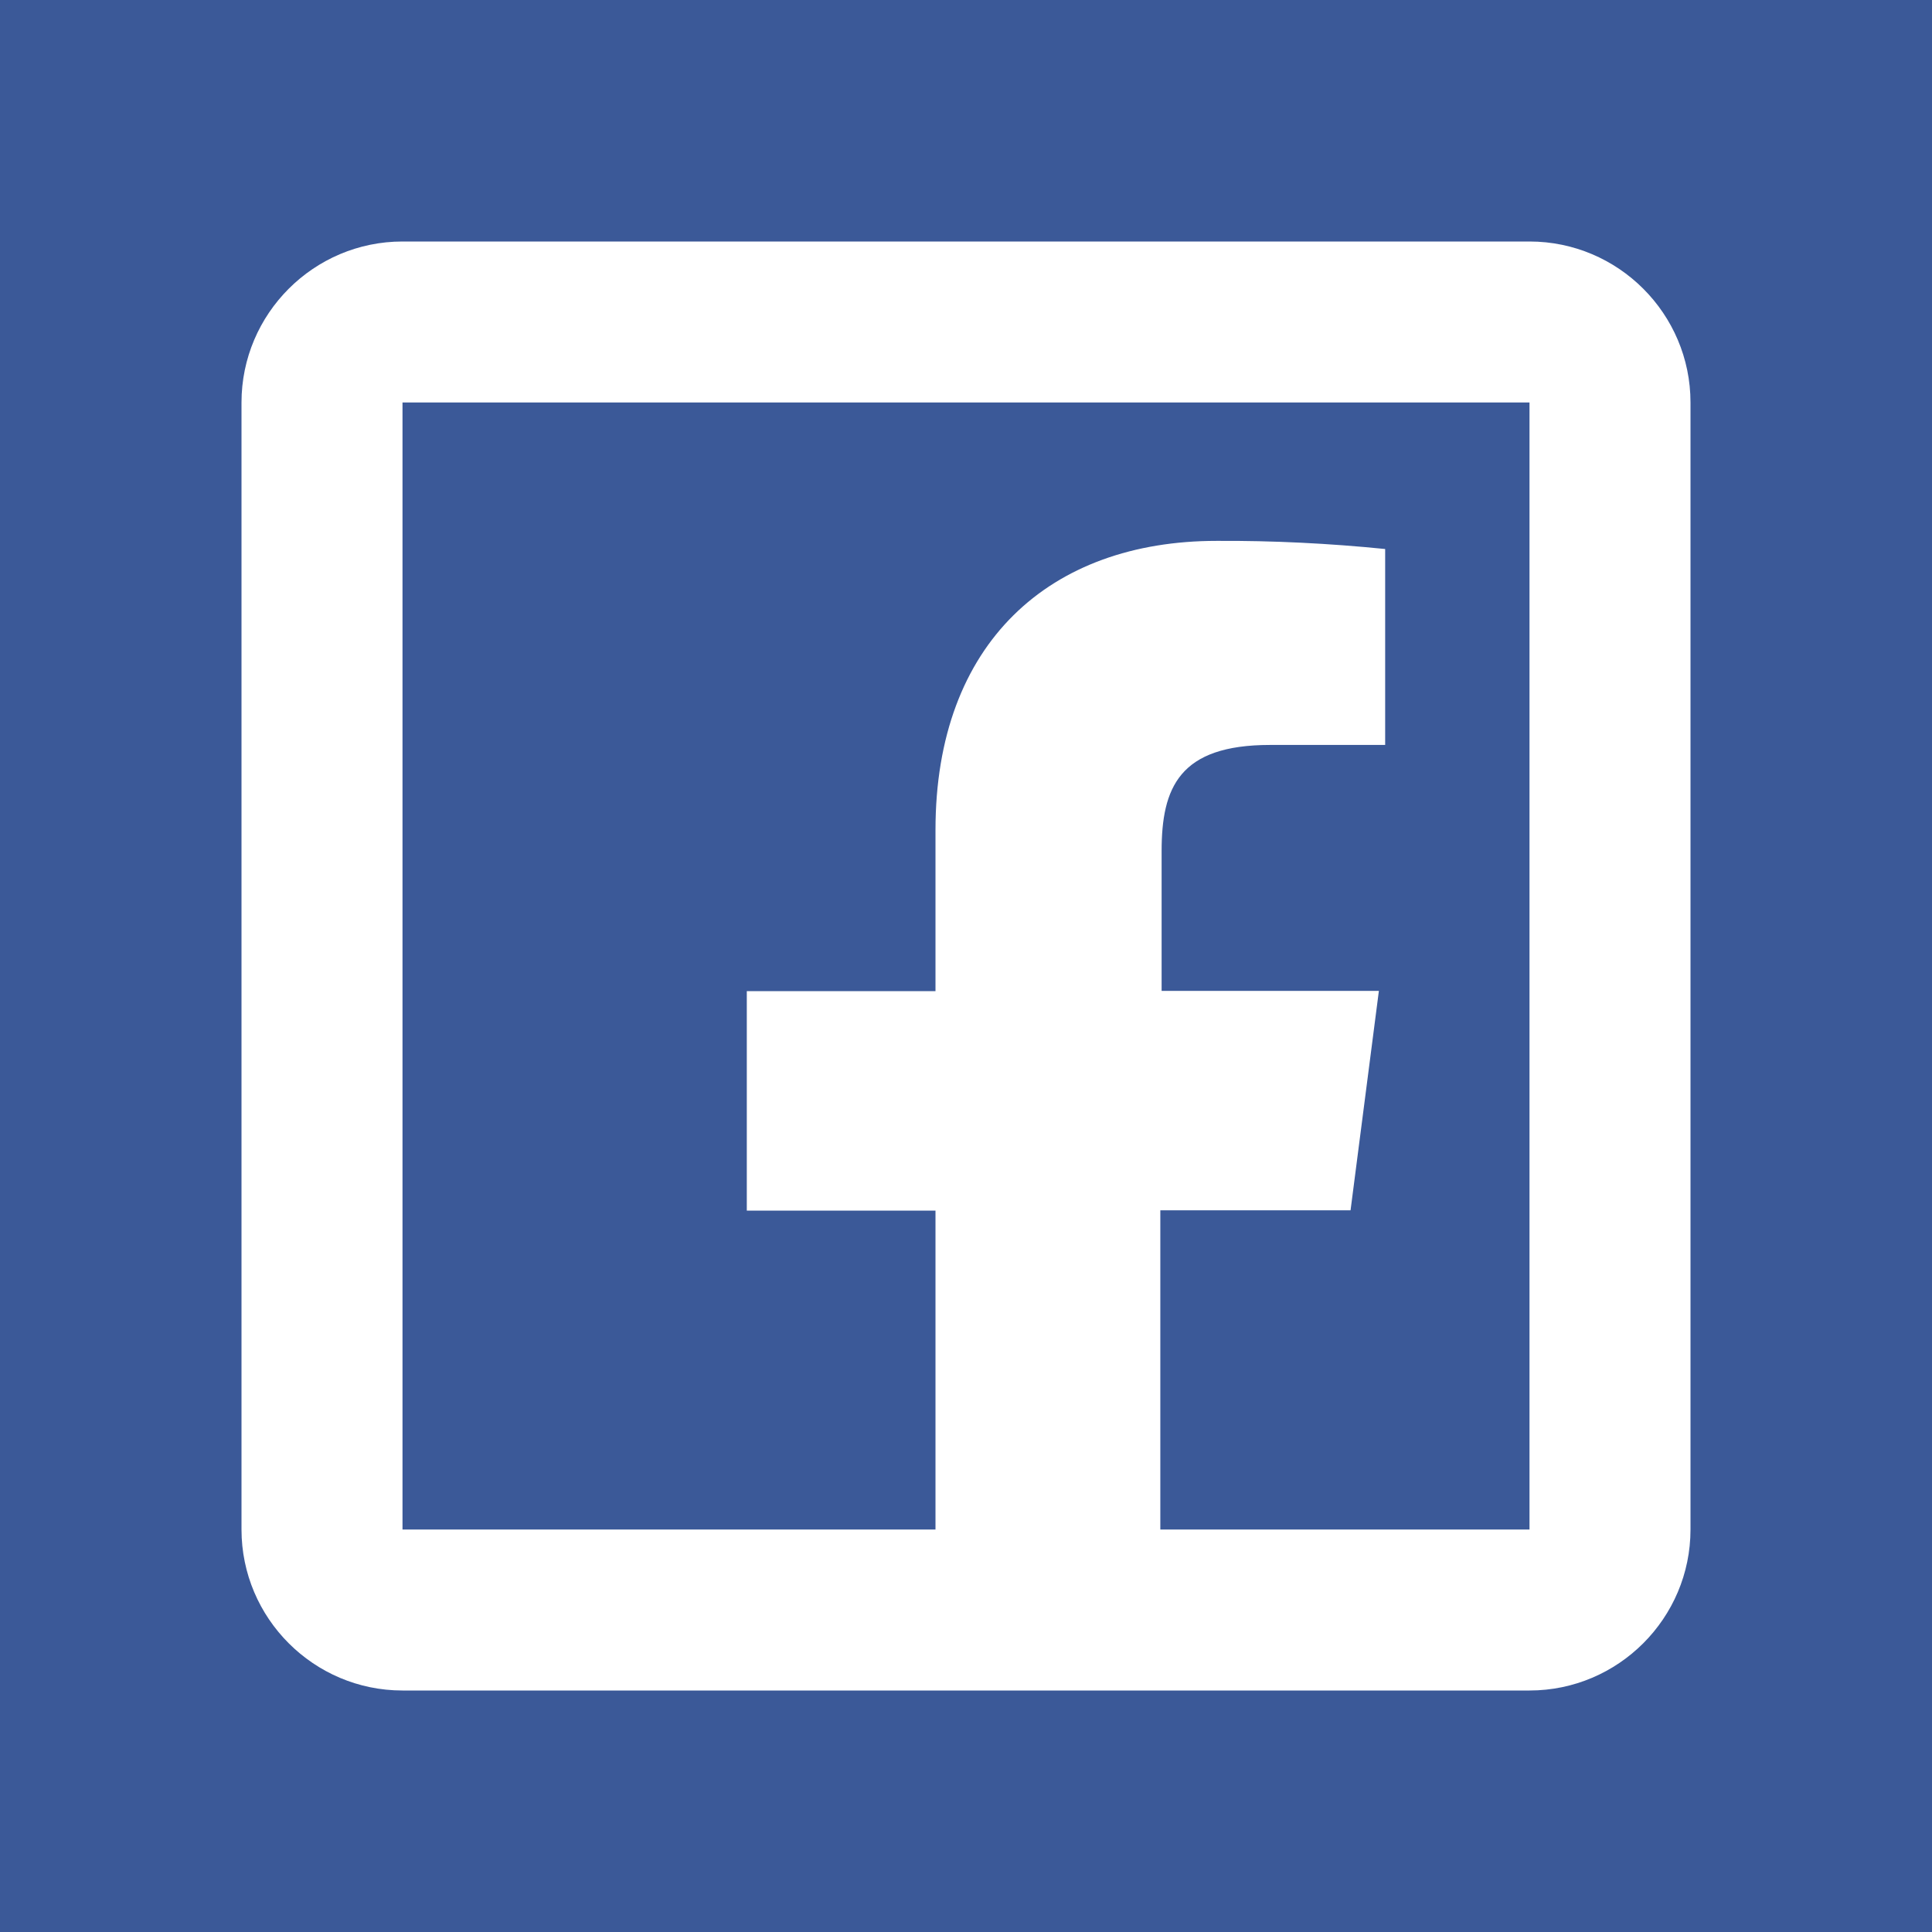 <svg width="24" height="24" viewBox="0 0 24 24" fill="none" xmlns="http://www.w3.org/2000/svg">
<path d="M24 0H0V24H24V0Z" fill="#3B5998"/>
<path d="M5 3C3.898 3 3 3.898 3 5V19C3 20.102 3.898 21 5 21H19C20.102 21 21 20.102 21 19V5C21 3.898 20.102 3 19 3H5ZM5 5H19V19H14.414V15.035H16.777L17.129 12.309H14.43V10.574C14.43 9.785 14.648 9.254 15.777 9.254H17.207V6.82C16.512 6.75 15.812 6.715 15.113 6.719C13.043 6.719 11.621 7.984 11.621 10.309V12.312H9.277V15.039H11.621V19H5V5Z" fill="white"/>
</svg>
